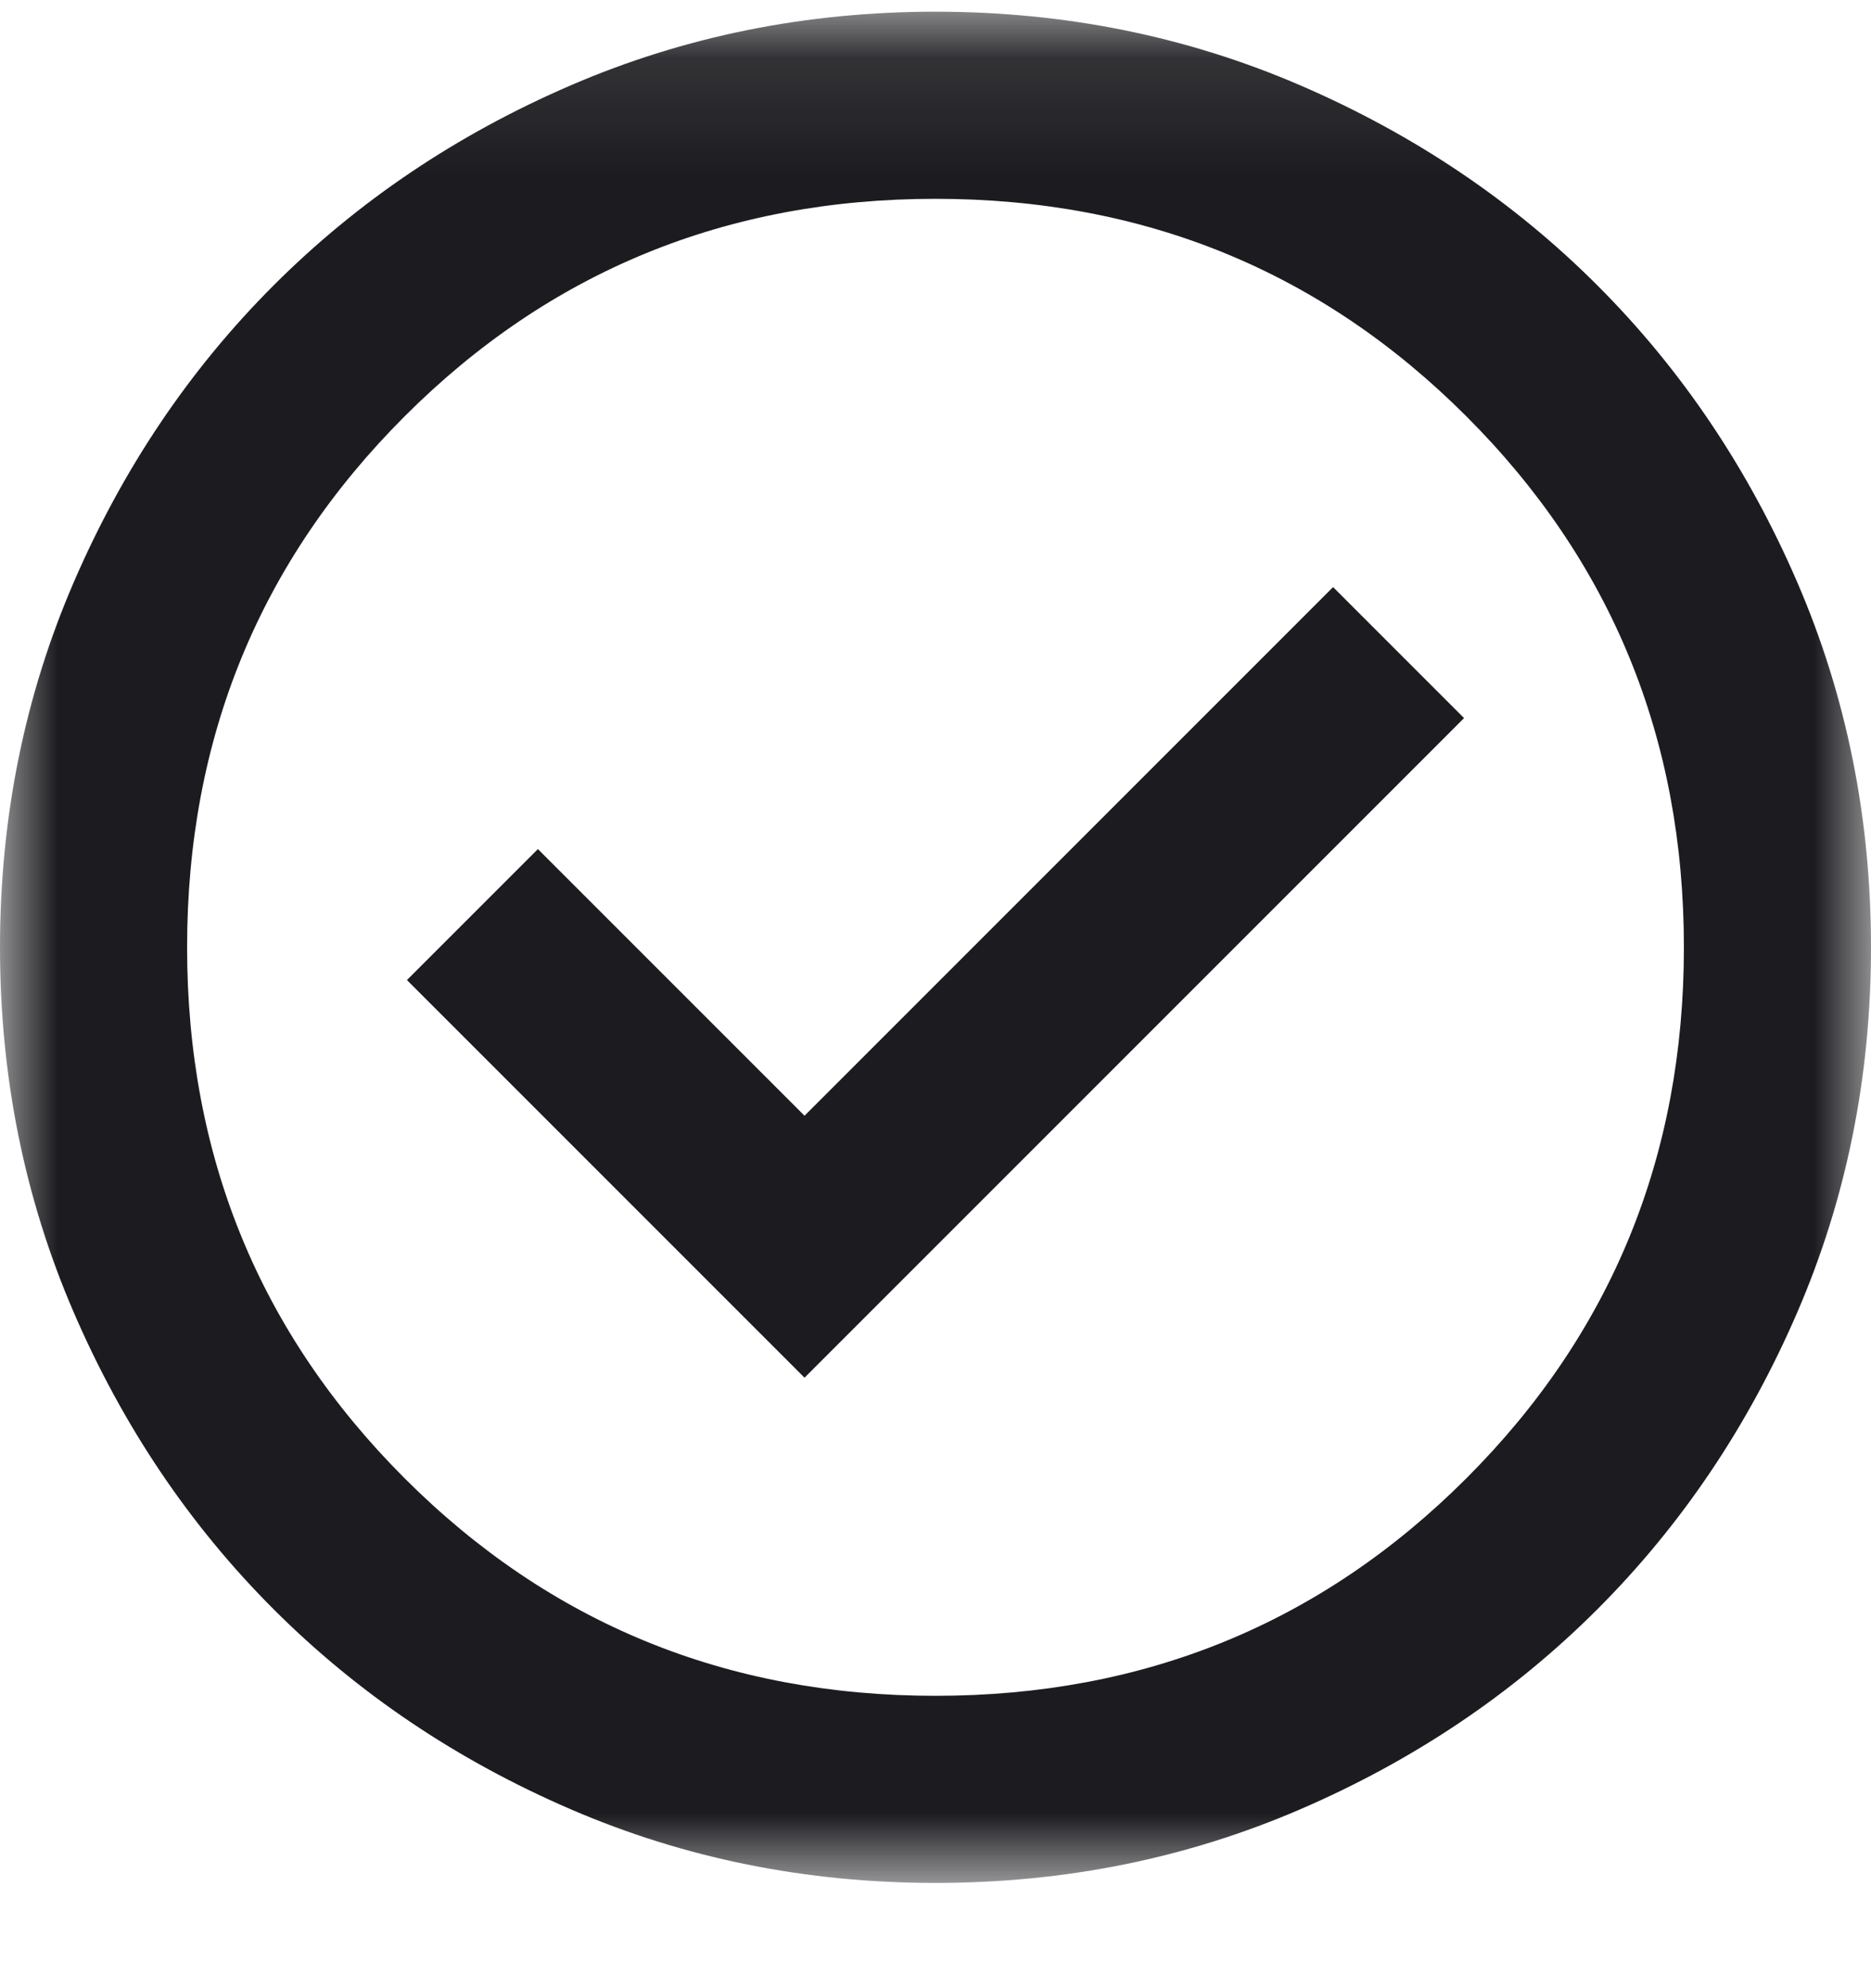 <svg width="16" height="17" viewBox="0 0 16 17" fill="none" xmlns="http://www.w3.org/2000/svg">
<mask id="mask0_537_261" style="mask-type:alpha" maskUnits="userSpaceOnUse" x="0" y="0" width="16" height="17">
<rect y="0.1" width="16" height="16" fill="#D9D9D9"/>
</mask>
<g mask="url(#mask0_537_261)">
<path d="M6.88 11.78L12.52 6.14L11.4 5.02L6.88 9.54L4.6 7.26L3.48 8.38L6.88 11.78ZM8 16.1C6.893 16.1 5.853 15.89 4.88 15.47C3.907 15.05 3.06 14.48 2.34 13.76C1.62 13.04 1.05 12.193 0.63 11.22C0.21 10.247 0 9.207 0 8.1C0 6.993 0.21 5.953 0.63 4.98C1.05 4.007 1.62 3.16 2.34 2.44C3.06 1.72 3.907 1.15 4.88 0.73C5.853 0.31 6.893 0.1 8 0.1C9.107 0.1 10.147 0.31 11.12 0.73C12.093 1.15 12.94 1.72 13.66 2.44C14.38 3.16 14.95 4.007 15.37 4.98C15.79 5.953 16 6.993 16 8.1C16 9.207 15.79 10.247 15.37 11.22C14.95 12.193 14.38 13.04 13.66 13.76C12.94 14.48 12.093 15.05 11.12 15.47C10.147 15.89 9.107 16.1 8 16.1ZM8 14.5C9.787 14.5 11.3 13.88 12.54 12.64C13.78 11.4 14.4 9.887 14.4 8.1C14.4 6.313 13.78 4.8 12.54 3.56C11.3 2.32 9.787 1.7 8 1.7C6.213 1.7 4.7 2.32 3.46 3.56C2.22 4.8 1.6 6.313 1.6 8.1C1.6 9.887 2.22 11.4 3.46 12.64C4.7 13.88 6.213 14.5 8 14.5Z" fill="#1C1B1F"/>
</g>
</svg>
